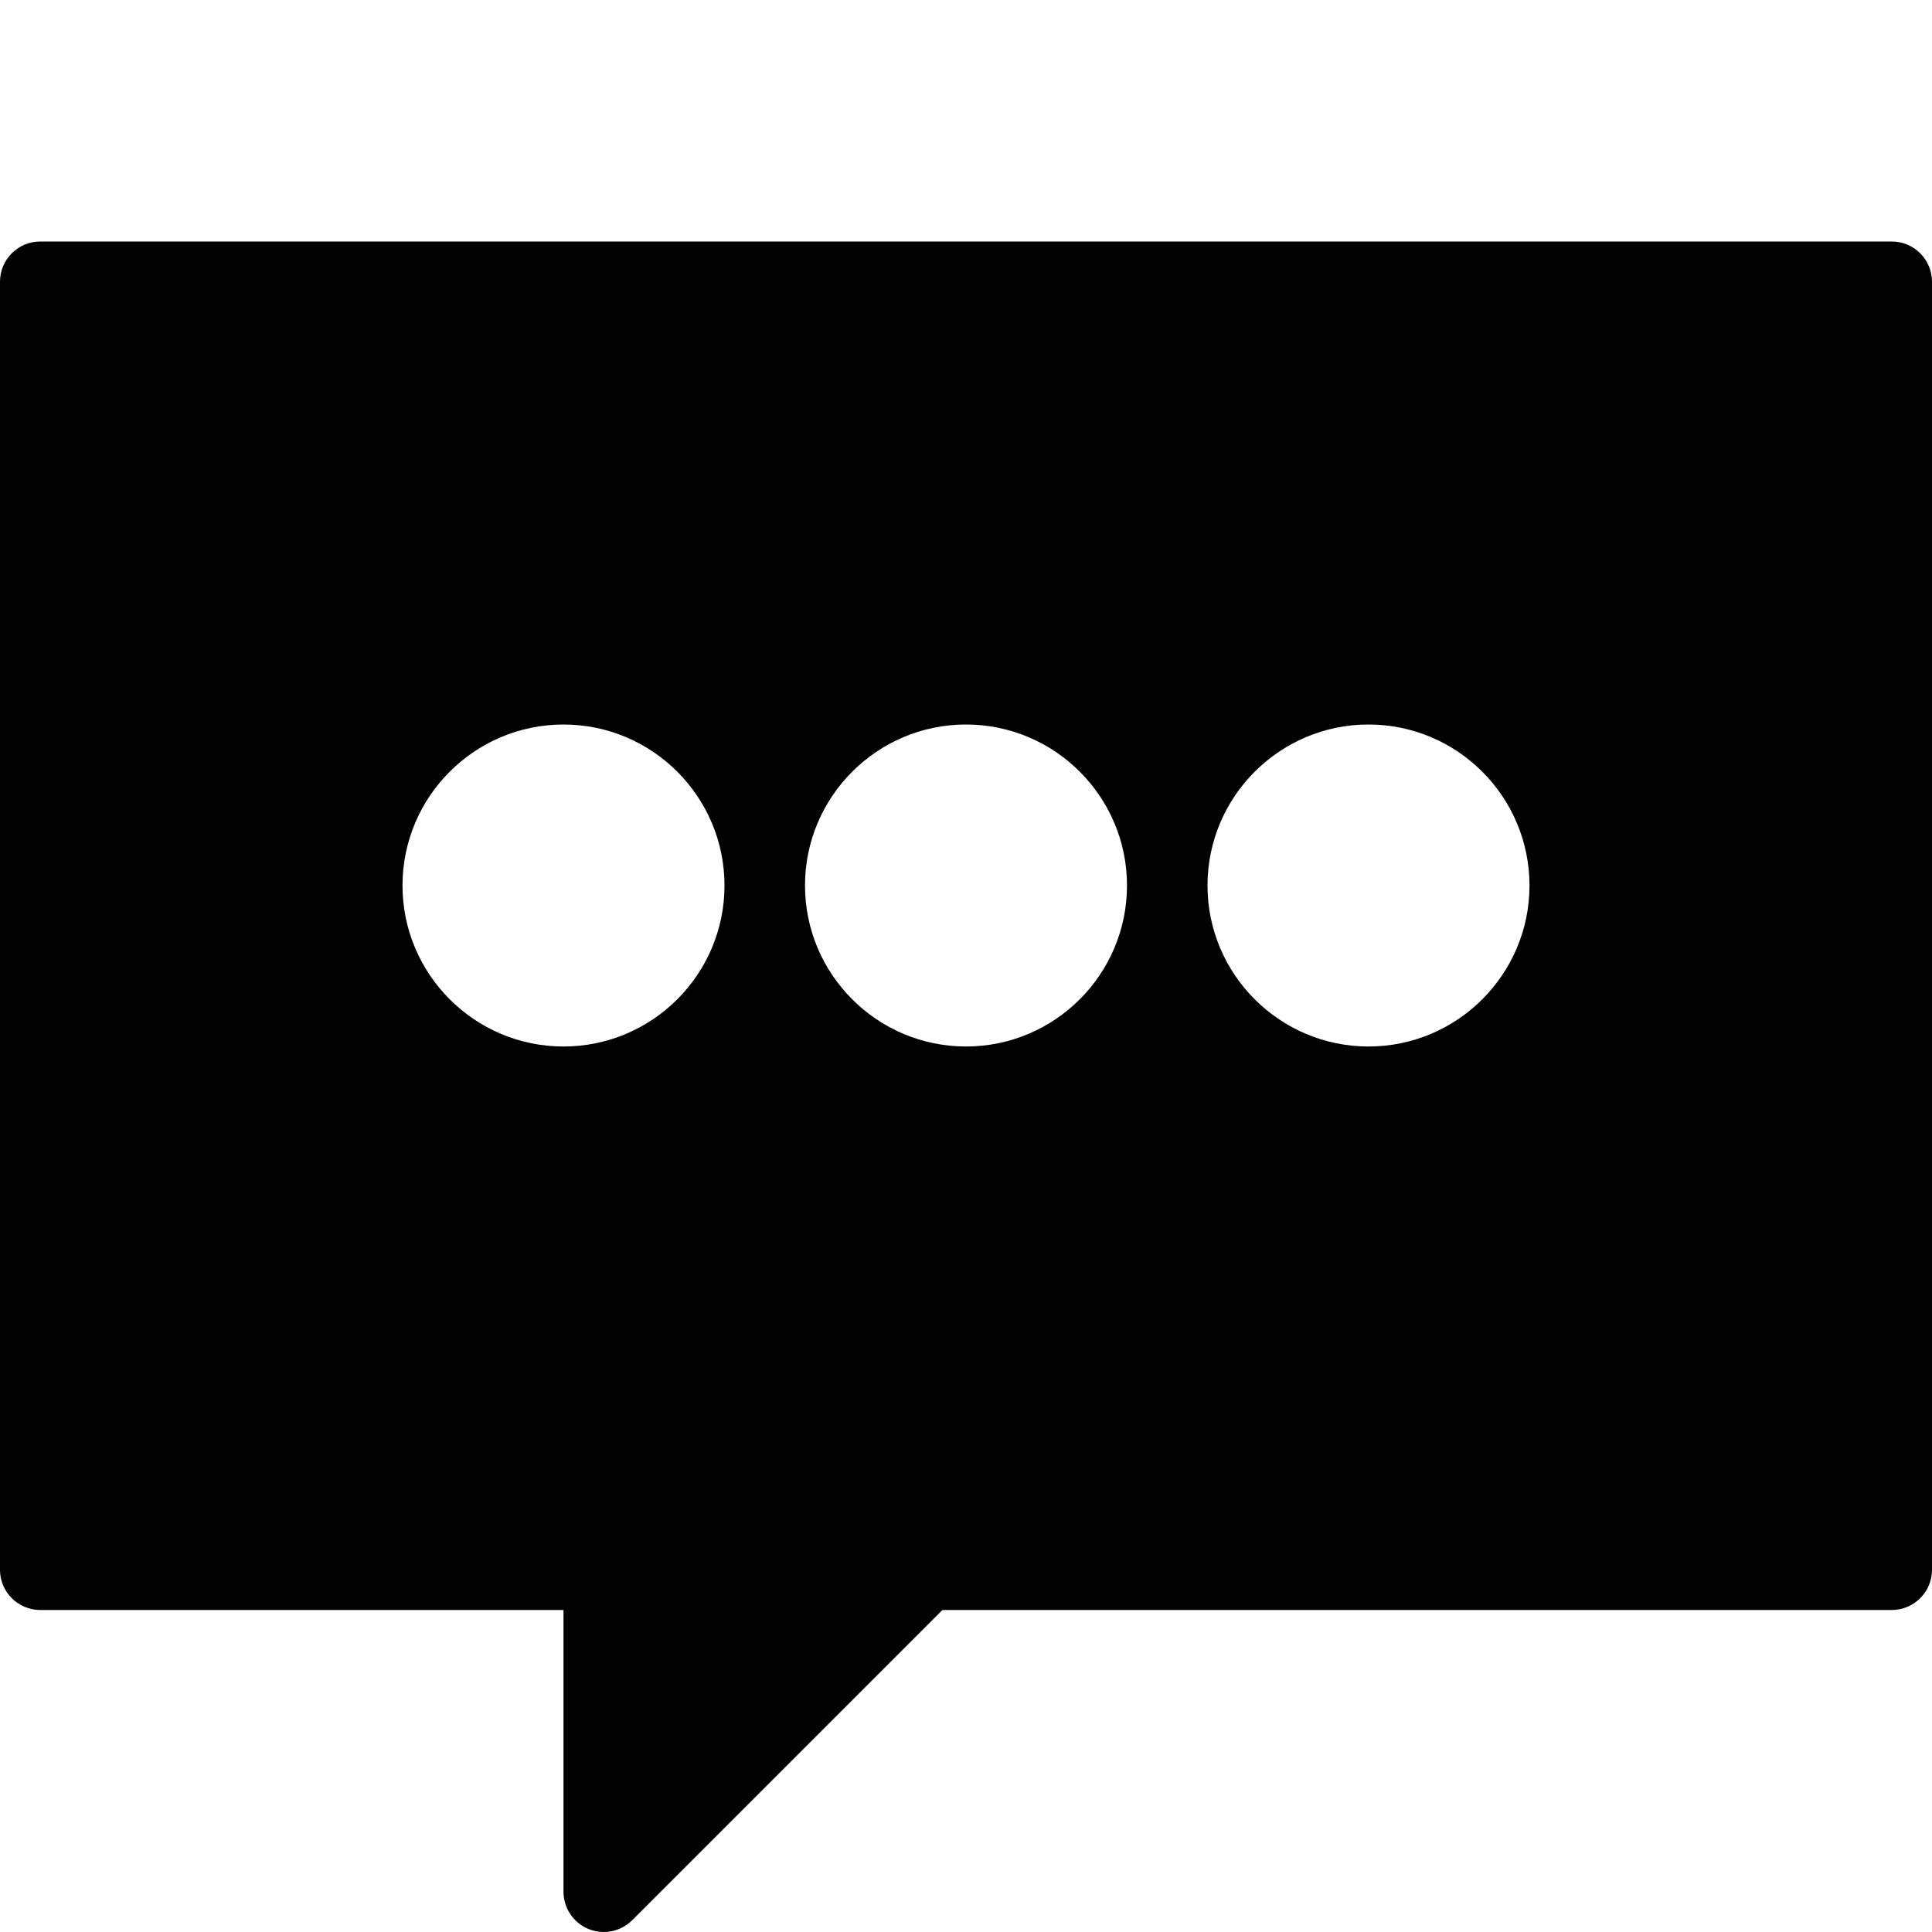 <?xml version="1.0" encoding="utf-8"?>
<!-- Generator: Adobe Illustrator 17.0.0, SVG Export Plug-In . SVG Version: 6.00 Build 0)  -->
<!DOCTYPE svg PUBLIC "-//W3C//DTD SVG 1.1//EN" "http://www.w3.org/Graphics/SVG/1.1/DTD/svg11.dtd">
<svg version="1.1" id="Layer_2" xmlns="http://www.w3.org/2000/svg" xmlns:xlink="http://www.w3.org/1999/xlink" x="0px" y="0px"
	 width="48px" height="48px" viewBox="0 0 48 48" enable-background="new 0 0 48 48" xml:space="preserve">
<path fill="#010101" d="M47,6H1C0.448,6,0,6.448,0,7v32c0,0.552,0.448,1,1,1h13v7c0,0.404,0.244,0.769,0.617,0.924
	C14.741,47.975,14.871,48,15,48c0.26,0,0.516-0.102,0.707-0.293L23.414,40H47c0.552,0,1-0.448,1-1V7C48,6.448,47.552,6,47,6z M14,26
	c-2.206,0-4-1.794-4-4s1.794-4,4-4c2.206,0,4,1.794,4,4S16.206,26,14,26z M24,26c-2.206,0-4-1.794-4-4s1.794-4,4-4
	c2.206,0,4,1.794,4,4S26.206,26,24,26z M34,26c-2.206,0-4-1.794-4-4s1.794-4,4-4c2.206,0,4,1.794,4,4S36.206,26,34,26z"/>
</svg>

